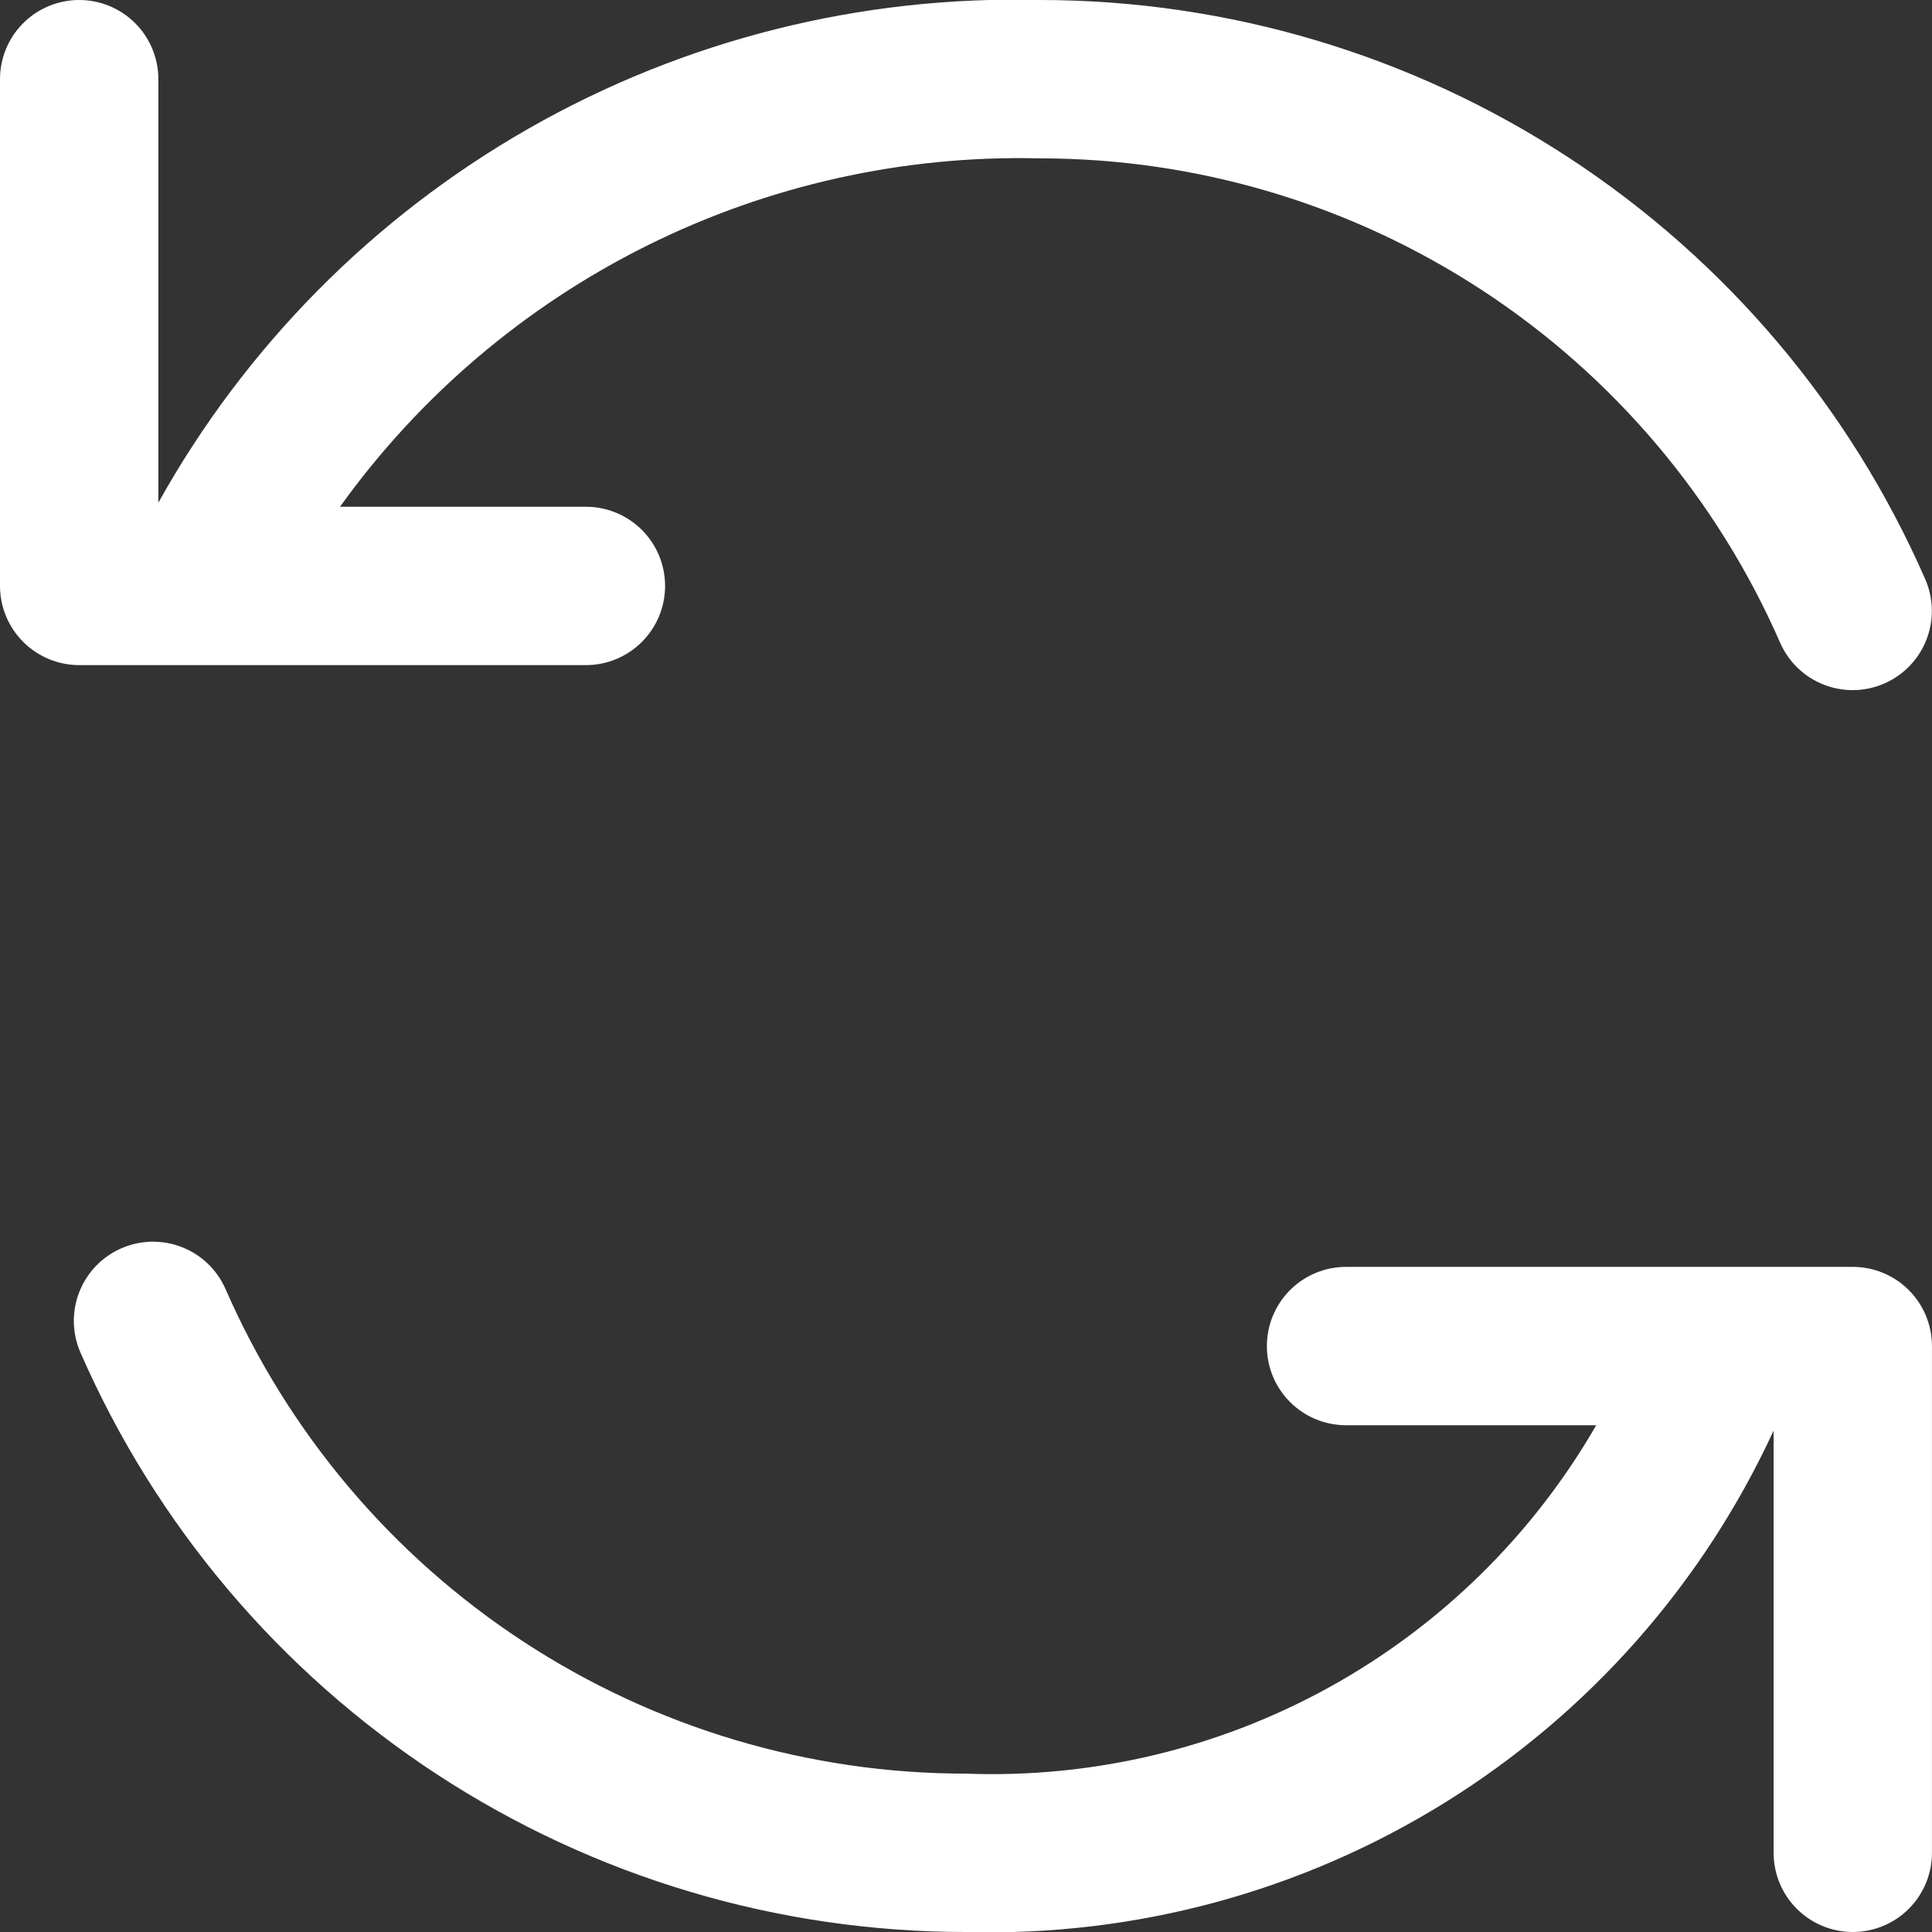 <svg width="60" height="60" viewBox="0 0 60 60" fill="white" xmlns="http://www.w3.org/2000/svg">
<rect x="0" y="0" width="60" height="60" fill="#333333" stroke="none"/>
<path d="M6.356 20.656H18.197C18.849 20.656 19.474 20.396 19.935 19.935C20.396 19.474 20.655 18.849 20.655 18.197C20.655 17.544 20.396 16.919 19.935 16.458C19.474 15.997 18.849 15.738 18.197 15.738H10.559C13.026 12.301 16.296 9.519 20.084 7.633C23.871 5.748 28.062 4.815 32.291 4.918C37.173 4.918 41.948 6.342 46.032 9.015C50.117 11.688 53.333 15.495 55.287 19.968C55.55 20.563 56.038 21.029 56.644 21.265C57.251 21.501 57.925 21.487 58.521 21.226C59.117 20.965 59.586 20.479 59.824 19.874C60.063 19.269 60.052 18.594 59.794 17.997C57.456 12.647 53.61 8.096 48.725 4.899C43.84 1.702 38.129 -9.98052e-05 32.291 -0C26.739 -0.143 21.252 1.235 16.427 3.987C11.602 6.739 7.622 10.759 4.918 15.611V2.459C4.918 1.807 4.659 1.181 4.198 0.72C3.737 0.259 3.111 -0 2.459 -0C1.807 -0 1.181 0.259 0.72 0.72C0.259 1.181 0 1.807 0 2.459L0 18.197C0 18.849 0.26 19.474 0.721 19.935C1.182 20.396 1.807 20.655 2.459 20.656H6.356Z" fill="white"/>
<path d="M57.54 39.344H41.803C41.151 39.344 40.525 39.603 40.064 40.064C39.603 40.526 39.344 41.151 39.344 41.803C39.344 42.455 39.603 43.081 40.064 43.542C40.525 44.003 41.151 44.262 41.803 44.262H49.572C47.603 47.676 44.74 50.487 41.291 52.394C37.842 54.301 33.938 55.23 30 55.082C25.118 55.082 20.343 53.658 16.259 50.985C12.174 48.312 8.958 44.505 7.004 40.032C6.742 39.435 6.254 38.967 5.647 38.73C5.04 38.493 4.364 38.507 3.767 38.768C3.17 39.029 2.701 39.516 2.463 40.123C2.225 40.729 2.237 41.406 2.498 42.003C4.835 47.353 8.681 51.904 13.566 55.101C18.451 58.297 24.162 60 30 60C35.246 60.145 40.419 58.747 44.878 55.978C49.336 53.21 52.884 49.194 55.081 44.428V57.541C55.081 58.193 55.34 58.819 55.802 59.28C56.263 59.741 56.888 60 57.54 60C58.193 60 58.818 59.741 59.279 59.28C59.74 58.819 59.999 58.193 59.999 57.541V41.803C59.999 41.151 59.74 40.526 59.279 40.065C58.818 39.603 58.193 39.344 57.54 39.344Z" fill="white"/>
</svg>
